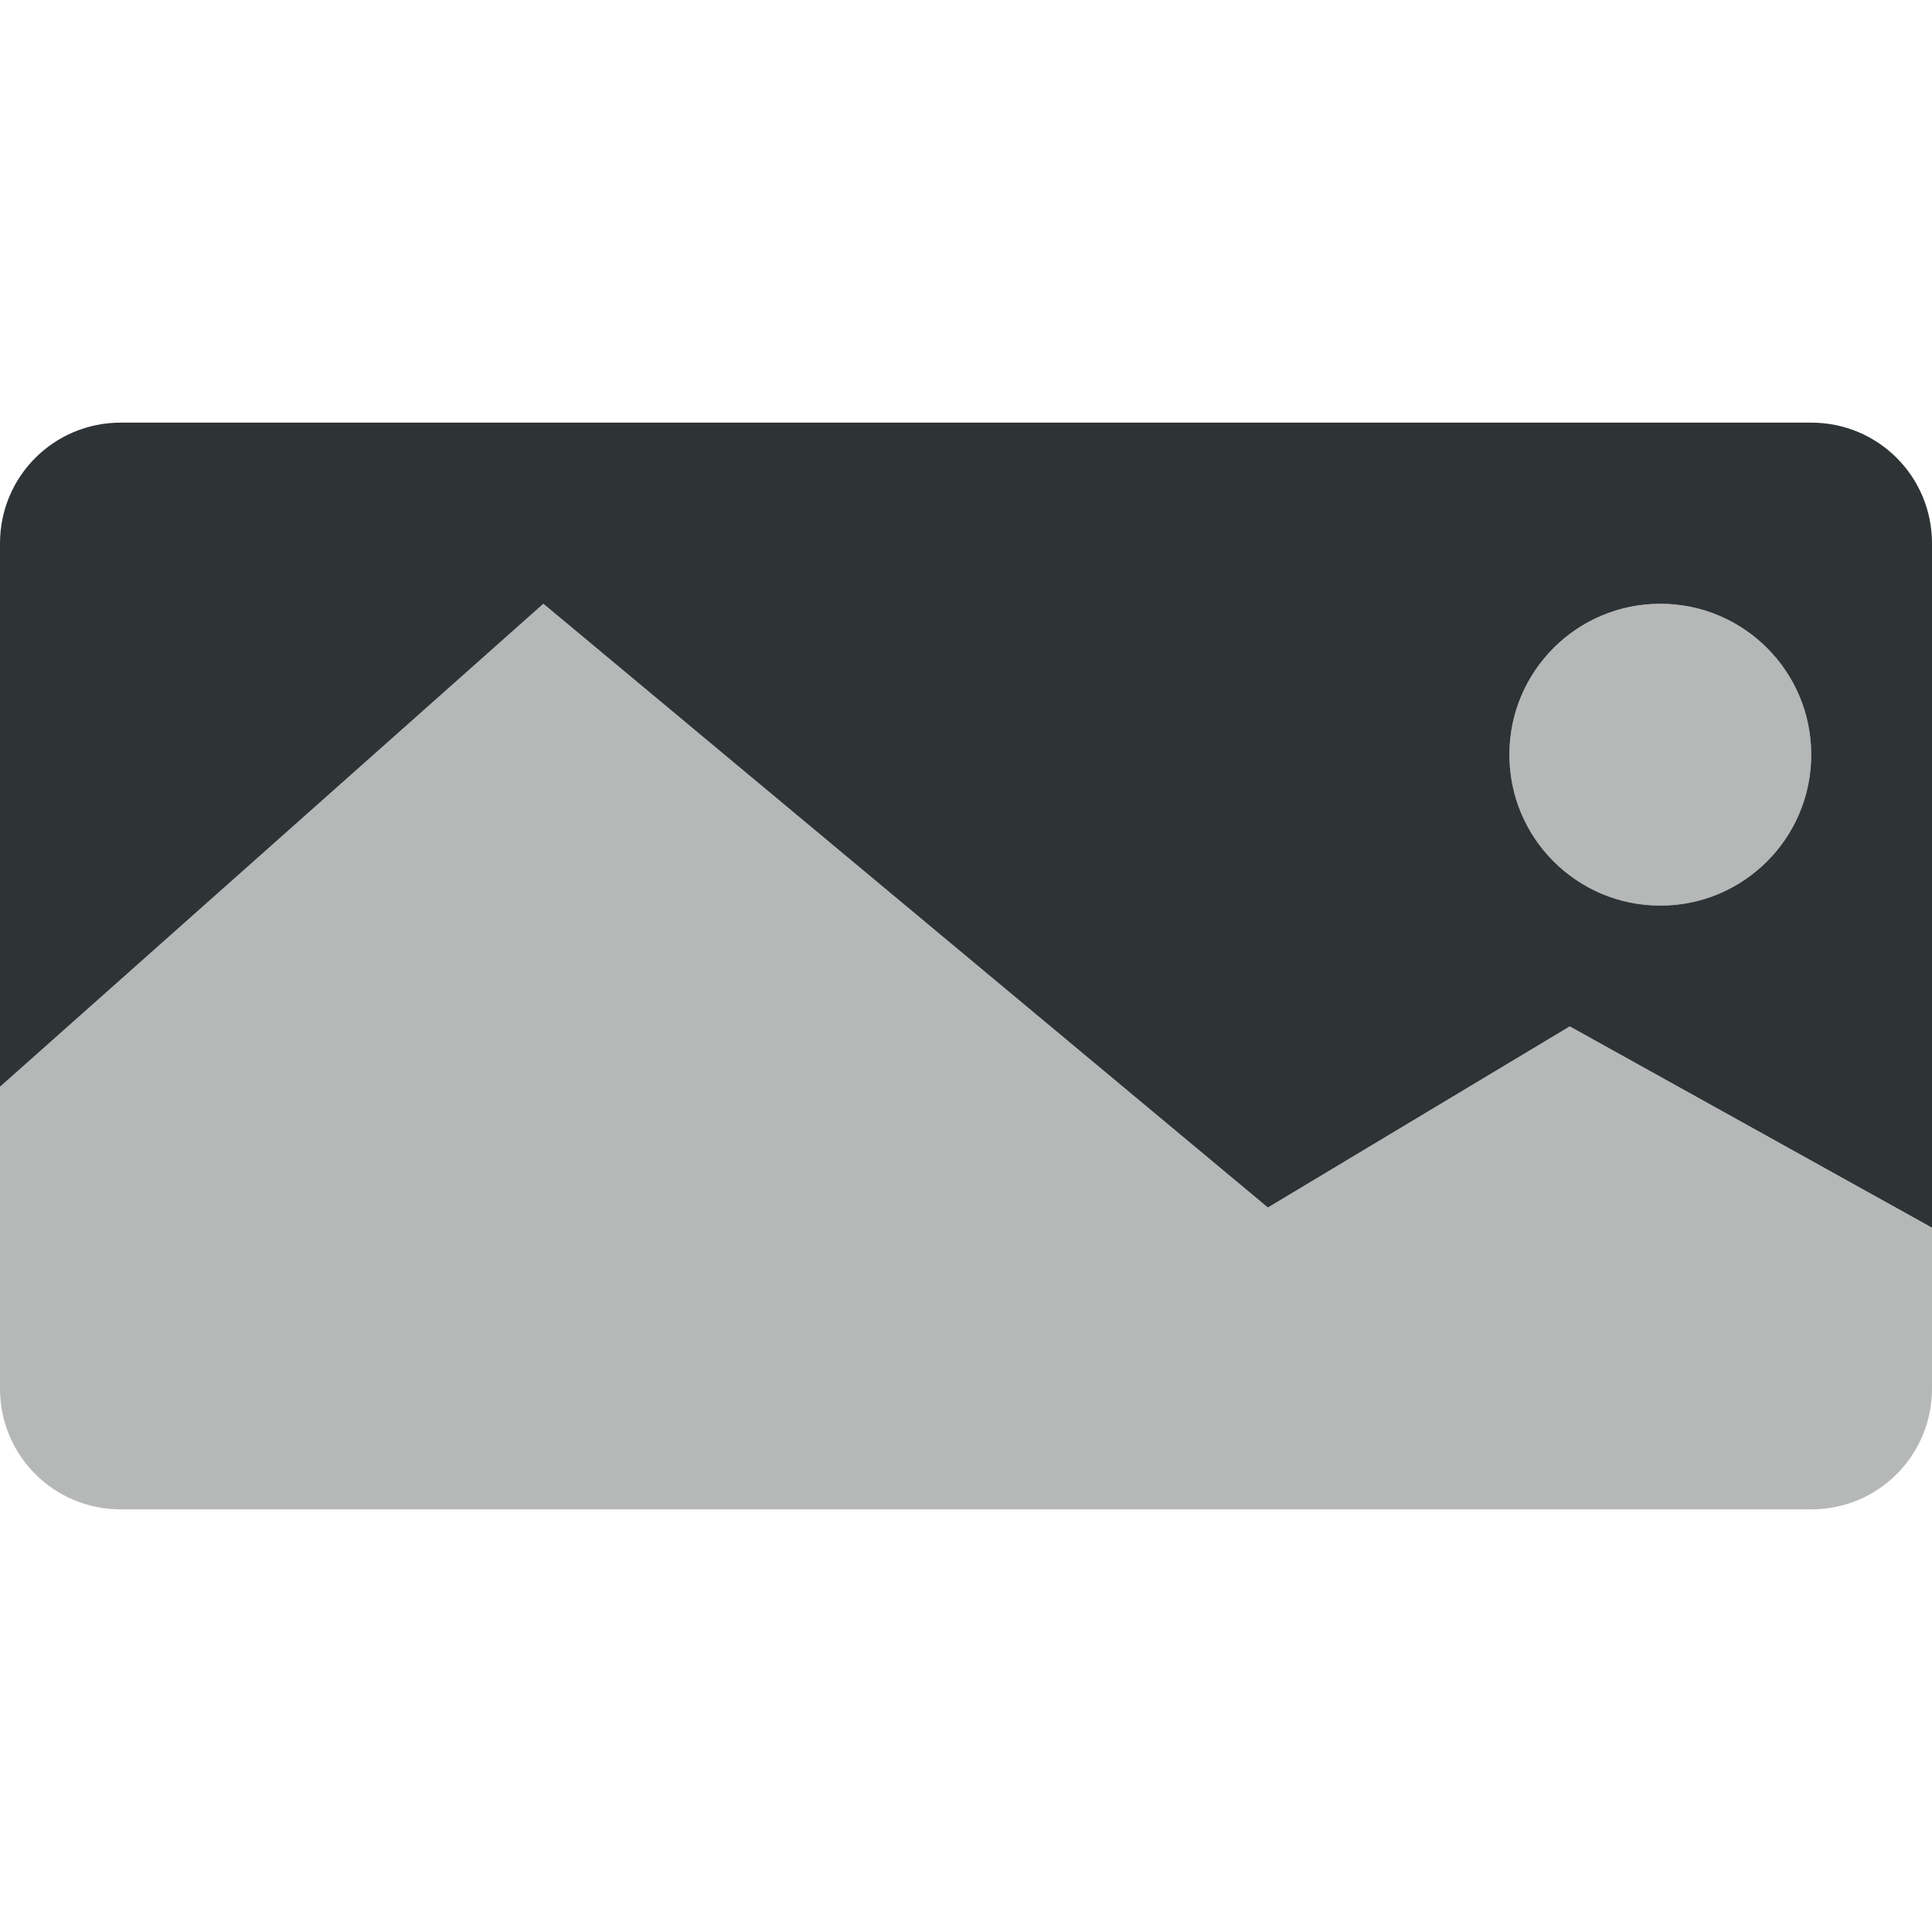 <svg height="32" viewBox="0 0 32 32" width="32" xmlns="http://www.w3.org/2000/svg"><g fill="#2e3436"><path d="m2 7c-1.108 0-2 .892-2 2v9l9-8 12 10 5-3 6 3.334v-11.334c0-1.108-.892-2-2-2zm25.5 3c1.381 0 2.5 1.119 2.5 2.5s-1.119 2.5-2.5 2.5-2.5-1.119-2.5-2.5 1.119-2.5 2.5-2.5z"/><path d="m27.5 10c-1.381 0-2.5 1.119-2.5 2.5s1.119 2.5 2.5 2.5 2.5-1.119 2.5-2.5-1.119-2.5-2.5-2.5zm-18.5 0-9 8v5c0 1.108.892 2 2 2h28c1.108 0 2-.892 2-2v-2.666l-6-3.334-5 3z" opacity=".35"/></g></svg>
